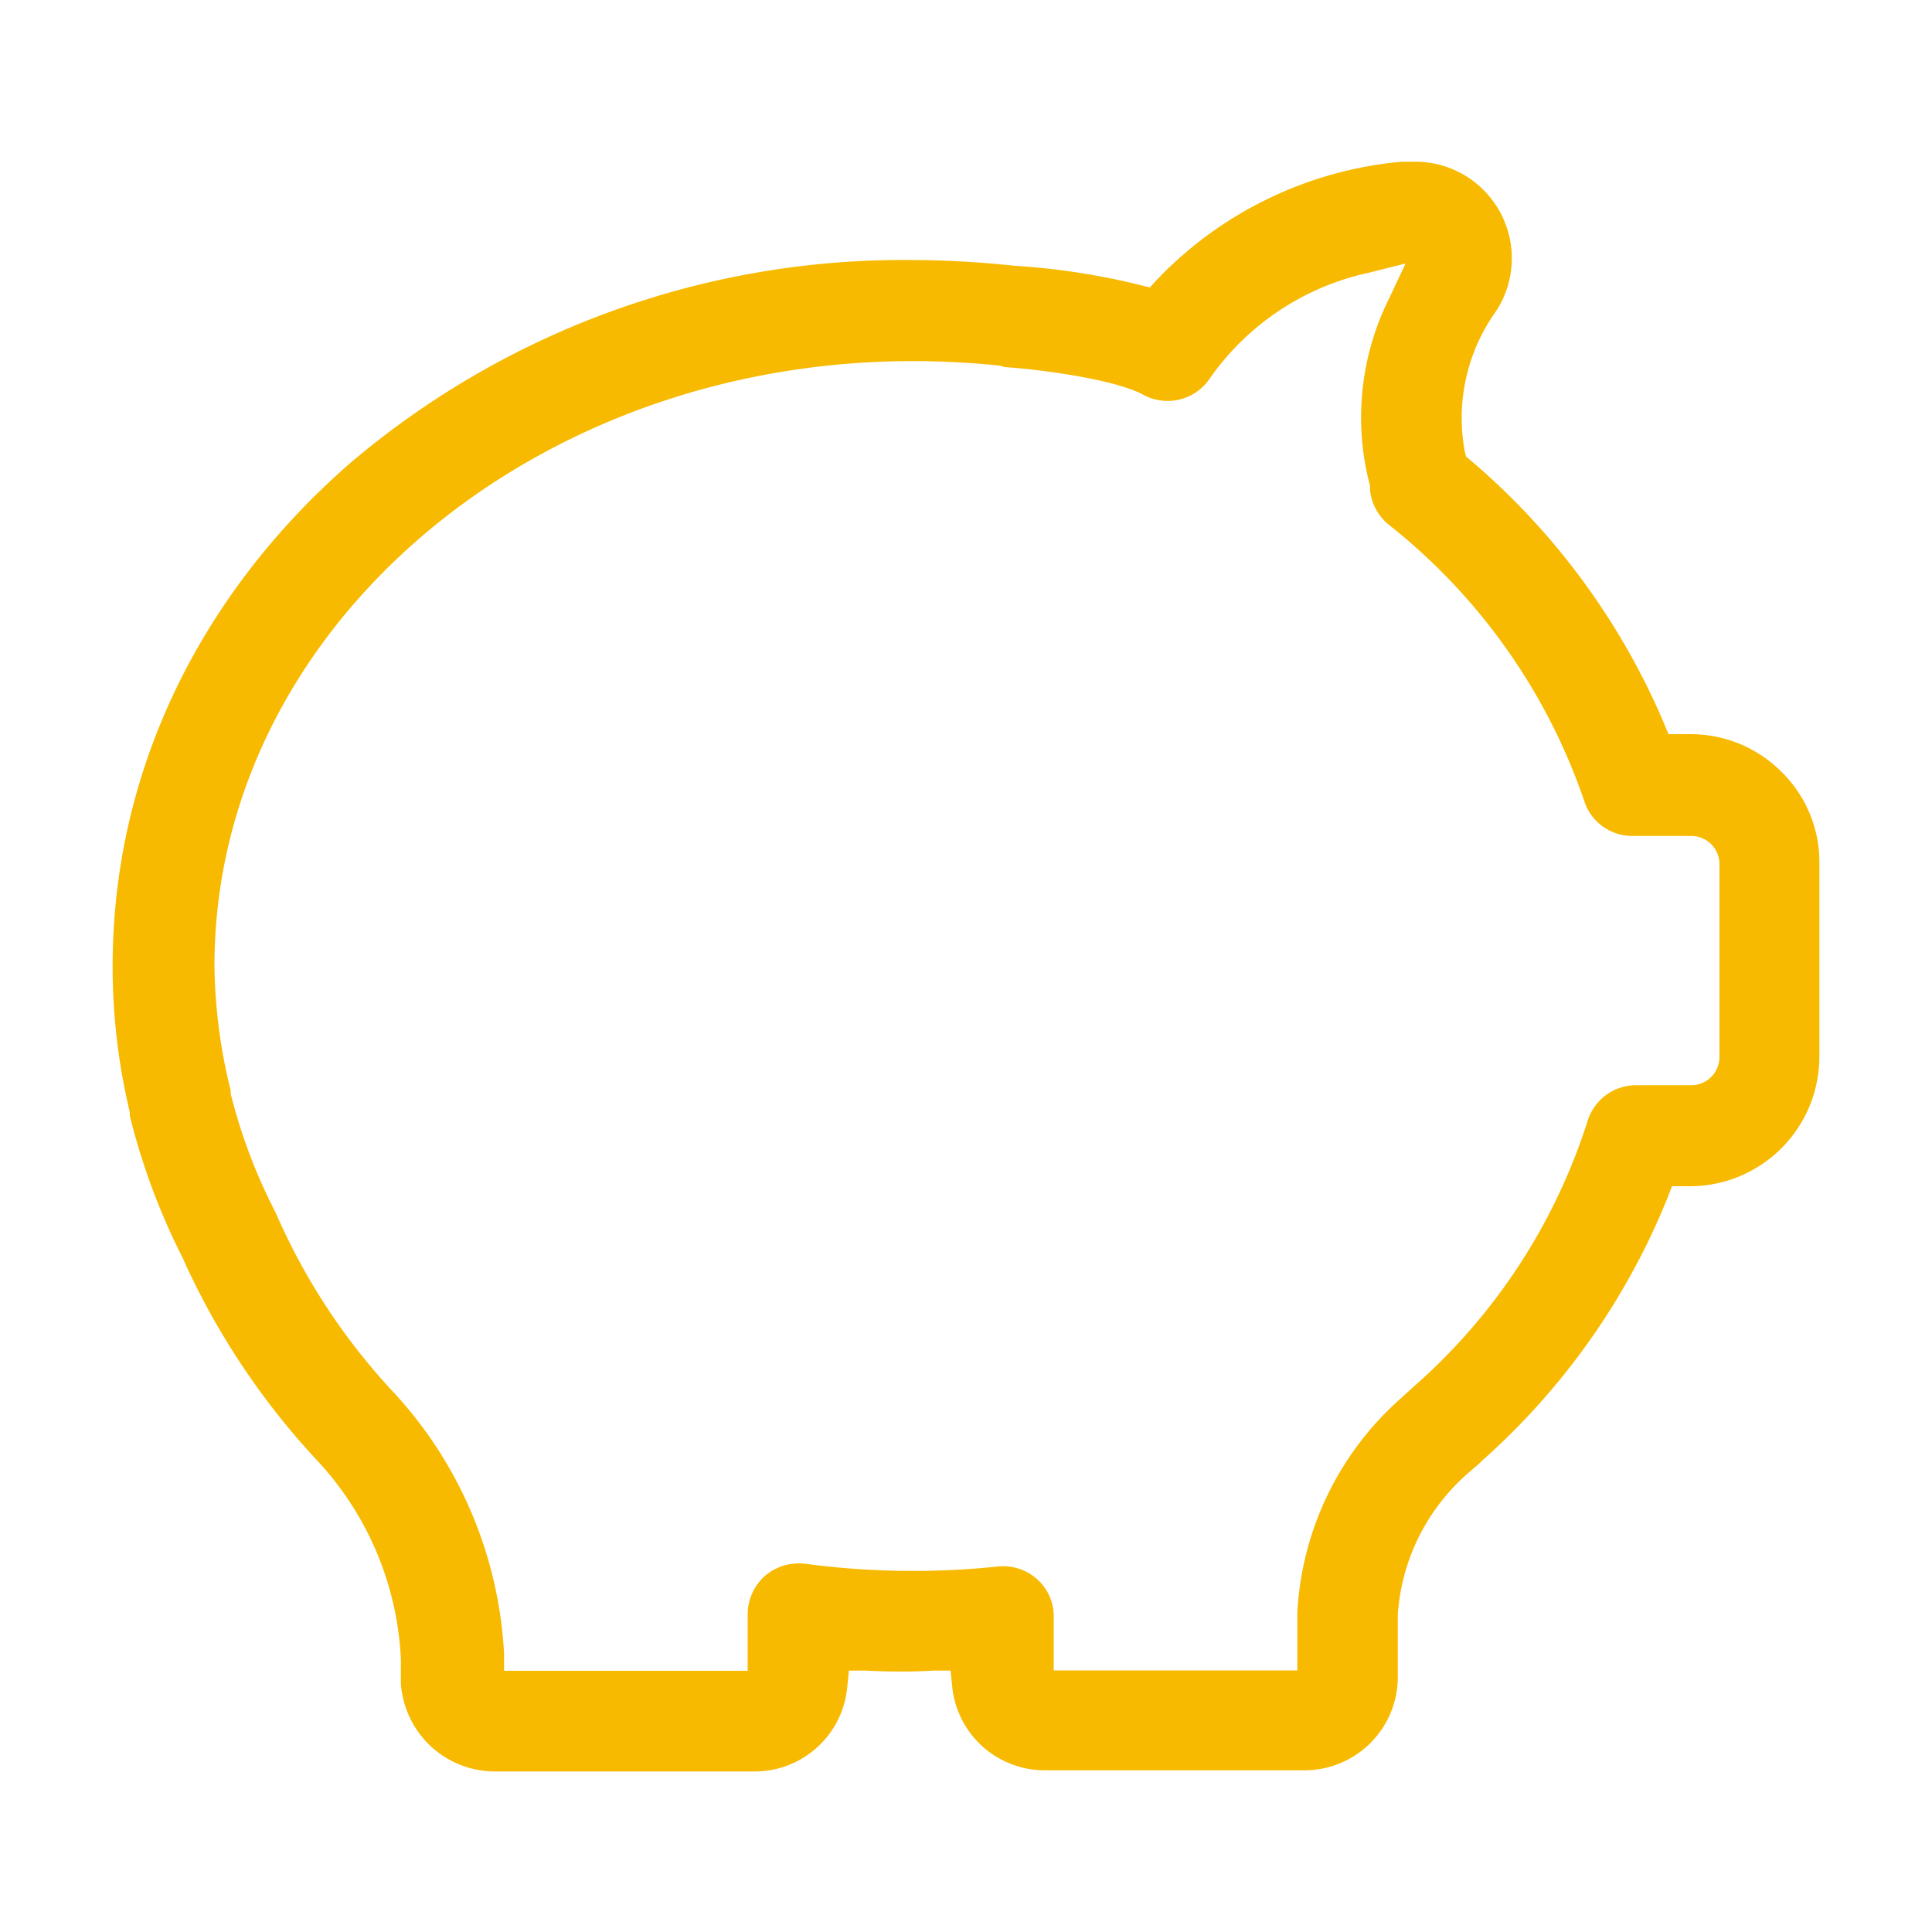 <svg id="Layer_1" data-name="Layer 1" xmlns="http://www.w3.org/2000/svg" viewBox="0 0 100 100"><defs><style>.cls-1{fill:#f7ba00}</style></defs><title>Icon</title><path class="cls-1" d="M76.75 75.57A36.42 36.42 0 0 0 86.31 62l.23-.6h.93a6.71 6.71 0 0 0 6.7-6.7v-10a6.53 6.53 0 0 0-1.91-4.7 6.65 6.65 0 0 0-4.76-2h-1.14l-.24-.58a36.67 36.67 0 0 0-10-13.59l-.24-.2-.07-.3a9.48 9.48 0 0 1 1.63-7.23 5 5 0 0 0-4.26-7.73h-.63a20 20 0 0 0-12.65 6.09l-.39.42-.51-.13a36.8 36.8 0 0 0-6.56-1 49.58 49.58 0 0 0-5.2-.29A44.19 44.19 0 0 0 18.09 24c-7.9 6.91-12.26 16.13-12.26 26a32.3 32.3 0 0 0 .89 7.57v.19a34.69 34.69 0 0 0 2.72 7.32 38.4 38.4 0 0 0 7 10.54 16.18 16.18 0 0 1 4.31 10.27V87a3 3 0 0 0 .05.57 4.88 4.88 0 0 0 4.77 4.12h13.48a4.81 4.81 0 0 0 4.8-4.33l.09-.89h.89c1.13.06 2.31.07 3.51 0h.86l.09.86a4.81 4.81 0 0 0 4.79 4.3h13.45a4.83 4.83 0 0 0 4.82-4.82v-3.25A10.66 10.66 0 0 1 76 76.24l.25-.22.26-.22.14-.13zm-3.61-3.77l-.59.54a15.92 15.92 0 0 0-5.4 11.12v3H54.54v-2.79a2.56 2.56 0 0 0-.87-1.94 2.63 2.63 0 0 0-2-.65 42.28 42.28 0 0 1-10-.14 2.69 2.69 0 0 0-2.09.64 2.66 2.66 0 0 0-.88 2v2.9H26.09v-.89A21.59 21.59 0 0 0 20.31 72a32.65 32.65 0 0 1-5.94-9l-.11-.25a28.24 28.24 0 0 1-2.32-6.14v-.17A27.88 27.88 0 0 1 11.1 50c0-17.26 16.22-31.31 36.16-31.31a44.09 44.09 0 0 1 4.53.24L52 19c1.68.11 5.64.6 7.19 1.44a2.63 2.63 0 0 0 3.42-.84 13.54 13.54 0 0 1 8.22-5.48l1.92-.48-.84 1.79a13.81 13.81 0 0 0-1 9.71v.18a2.65 2.65 0 0 0 1 1.86A31 31 0 0 1 82 41.46a2.61 2.61 0 0 0 2.49 1.81h3A1.46 1.46 0 0 1 89 44.72v10a1.46 1.46 0 0 1-1.45 1.45h-2.86A2.63 2.63 0 0 0 82.18 58a30.61 30.61 0 0 1-9.04 13.8z"/></svg>